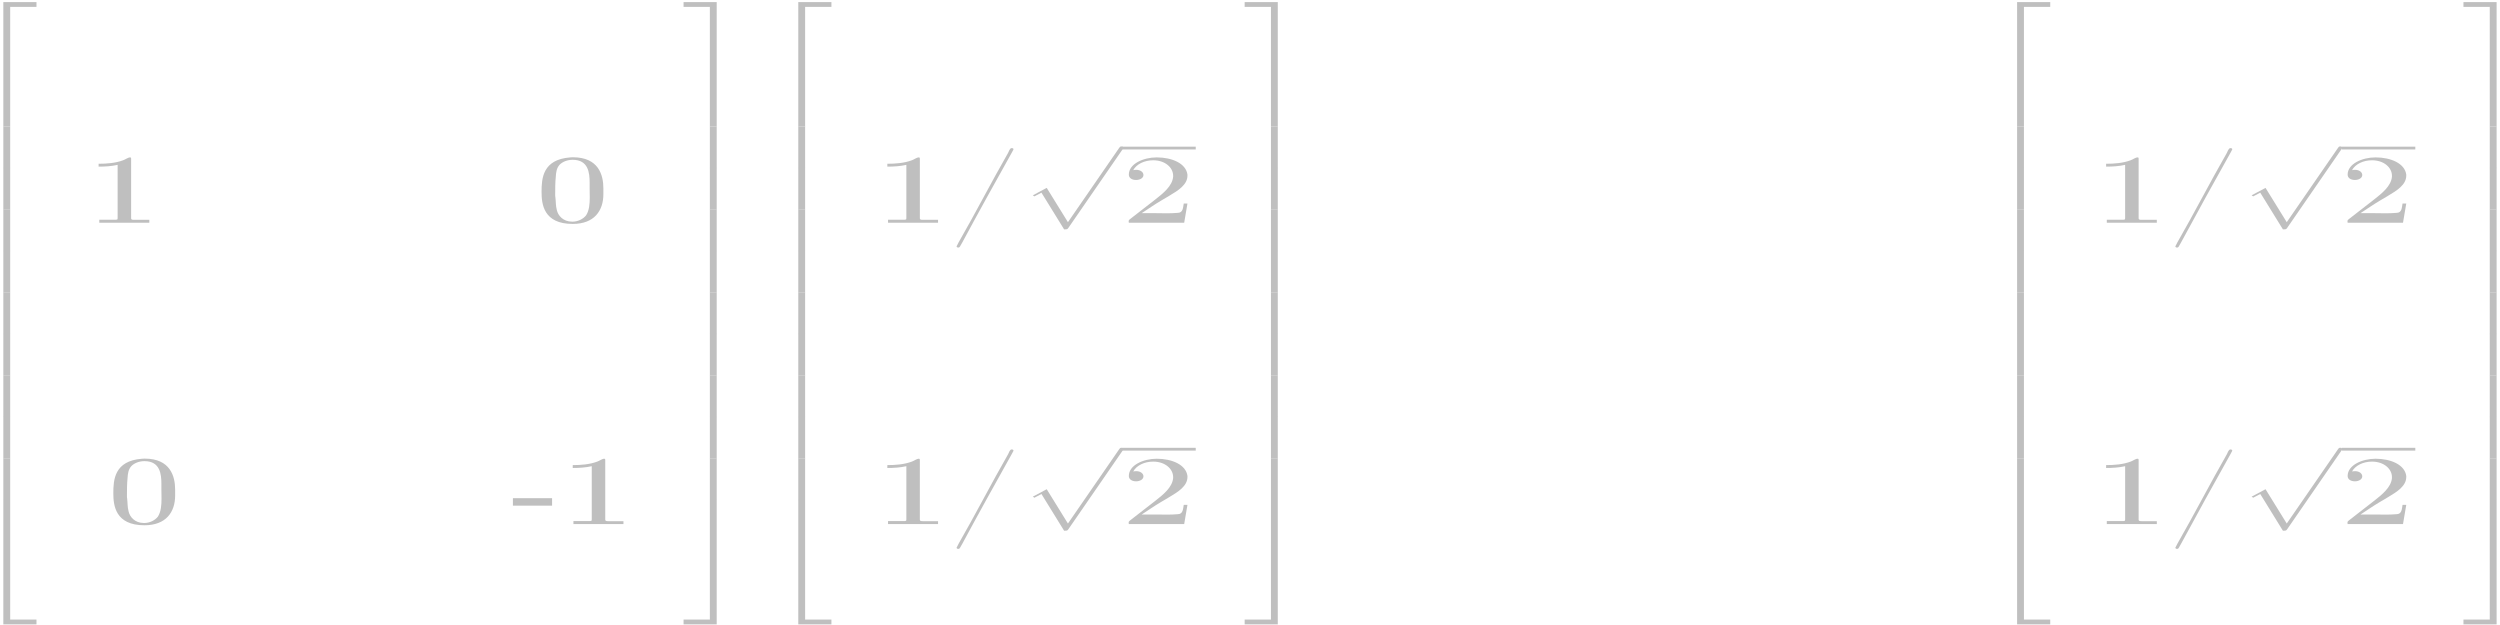 <?xml version="1.0" encoding="UTF-8"?>
<svg xmlns="http://www.w3.org/2000/svg" xmlns:xlink="http://www.w3.org/1999/xlink" width="1300px" height="325px" viewBox="0 0 1300 325" version="1.1">
<g id="surface1">
<path style=" stroke:none;fill-rule:nonzero;fill:rgb(74.902%,74.902%,74.902%);fill-opacity:1;" d="M 1.734 65.766 L 5.293 65.766 L 5.293 3.582 L 18.969 3.582 L 18.969 1.086 L 1.734 1.086 Z M 1.734 65.766 "/>
<path style=" stroke:none;fill-rule:nonzero;fill:rgb(74.902%,74.902%,74.902%);fill-opacity:1;" d="M 1.734 87.391 L 5.293 87.391 L 5.293 65.738 L 1.734 65.738 Z M 1.734 87.391 "/>
<path style=" stroke:none;fill-rule:nonzero;fill:rgb(74.902%,74.902%,74.902%);fill-opacity:1;" d="M 1.734 108.961 L 5.293 108.961 L 5.293 87.312 L 1.734 87.312 Z M 1.734 108.961 "/>
<path style=" stroke:none;fill-rule:nonzero;fill:rgb(74.902%,74.902%,74.902%);fill-opacity:1;" d="M 1.734 130.547 L 5.293 130.547 L 5.293 108.895 L 1.734 108.895 Z M 1.734 130.547 "/>
<path style=" stroke:none;fill-rule:nonzero;fill:rgb(74.902%,74.902%,74.902%);fill-opacity:1;" d="M 1.734 152.117 L 5.293 152.117 L 5.293 130.469 L 1.734 130.469 Z M 1.734 152.117 "/>
<path style=" stroke:none;fill-rule:nonzero;fill:rgb(74.902%,74.902%,74.902%);fill-opacity:1;" d="M 1.734 173.703 L 5.293 173.703 L 5.293 152.055 L 1.734 152.055 Z M 1.734 173.703 "/>
<path style=" stroke:none;fill-rule:nonzero;fill:rgb(74.902%,74.902%,74.902%);fill-opacity:1;" d="M 1.734 195.273 L 5.293 195.273 L 5.293 173.625 L 1.734 173.625 Z M 1.734 195.273 "/>
<path style=" stroke:none;fill-rule:nonzero;fill:rgb(74.902%,74.902%,74.902%);fill-opacity:1;" d="M 1.734 216.859 L 5.293 216.859 L 5.293 195.211 L 1.734 195.211 Z M 1.734 216.859 "/>
<path style=" stroke:none;fill-rule:nonzero;fill:rgb(74.902%,74.902%,74.902%);fill-opacity:1;" d="M 1.734 238.434 L 5.293 238.434 L 5.293 216.781 L 1.734 216.781 Z M 1.734 238.434 "/>
<path style=" stroke:none;fill-rule:nonzero;fill:rgb(74.902%,74.902%,74.902%);fill-opacity:1;" d="M 1.734 260.016 L 5.293 260.016 L 5.293 238.367 L 1.734 238.367 Z M 1.734 260.016 "/>
<path style=" stroke:none;fill-rule:nonzero;fill:rgb(74.902%,74.902%,74.902%);fill-opacity:1;" d="M 1.734 324.672 L 18.969 324.672 L 18.969 322.176 L 5.293 322.176 L 5.293 259.992 L 1.734 259.992 Z M 1.734 324.672 "/>
<path style=" stroke:none;fill-rule:nonzero;fill:rgb(74.902%,74.902%,74.902%);fill-opacity:1;" d="M 51.277 85.156 L 51.277 86.652 C 54.605 86.652 57.969 86.449 61.168 85.723 L 61.168 113.539 L 61.035 114.109 L 60.285 114.266 L 51.637 114.266 L 51.637 115.832 L 77.648 115.832 L 77.648 114.312 L 69.684 114.312 C 68.867 114.312 68.184 114.223 68.184 113.586 L 68.184 82.504 C 68.184 82.254 68.184 81.848 67.66 81.848 C 66.551 81.848 65.211 82.938 64.004 83.344 C 60.121 84.793 55.652 85.156 51.277 85.156 Z M 51.277 85.156 "/>
<path style=" stroke:none;fill-rule:nonzero;fill:rgb(74.902%,74.902%,74.902%);fill-opacity:1;" d="M 296.527 81.848 C 282.133 82.938 281.613 92.82 281.613 99.824 C 281.613 106.035 282.59 116.441 297.801 116.441 C 309.059 116.441 313.758 109.551 313.758 100.957 L 313.758 97.945 C 313.758 90.961 311.246 81.781 297.898 81.781 C 297.441 81.781 296.984 81.781 296.527 81.848 Z M 288.793 102.5 C 288.695 102.094 288.695 101.684 288.695 101.277 C 288.695 98.102 288.695 94.949 289.02 91.777 C 289.152 89.758 289.379 87.492 290.945 85.723 C 292.512 84.07 295.125 83.094 297.801 83.094 C 305.926 83.094 306.613 89.828 306.613 94.949 L 306.613 97.945 C 306.613 99.395 306.676 101.004 306.676 102.66 C 306.676 106.035 306.383 109.551 304.75 112 C 303.316 113.812 300.641 115.262 297.668 115.262 L 297.508 115.262 C 292.809 115.262 290.129 112.043 289.543 109.188 C 288.922 106.965 289.086 104.746 288.793 102.5 Z M 288.793 102.5 "/>
<path style=" stroke:none;fill-rule:nonzero;fill:rgb(74.902%,74.902%,74.902%);fill-opacity:1;" d="M 73.844 238.543 C 59.449 239.633 58.93 249.516 58.93 256.523 C 58.93 262.734 59.906 273.141 75.117 273.141 C 86.375 273.141 91.074 266.246 91.074 257.656 L 91.074 254.641 C 91.074 247.656 88.562 238.477 75.215 238.477 C 74.758 238.477 74.301 238.477 73.844 238.543 Z M 66.109 259.195 C 66.012 258.789 66.012 258.379 66.012 257.973 C 66.012 254.797 66.012 251.648 66.336 248.473 C 66.469 246.457 66.695 244.188 68.262 242.422 C 69.828 240.766 72.438 239.793 75.117 239.793 C 83.242 239.793 83.926 246.523 83.926 251.648 L 83.926 254.641 C 83.926 256.09 83.992 257.699 83.992 259.355 C 83.992 262.734 83.699 266.246 82.066 268.695 C 80.629 270.508 77.953 271.961 74.984 271.961 L 74.82 271.961 C 70.121 271.961 67.445 268.742 66.859 265.883 C 66.238 263.664 66.402 261.441 66.109 259.195 Z M 66.109 259.195 "/>
<path style=" stroke:none;fill-rule:nonzero;fill:rgb(74.902%,74.902%,74.902%);fill-opacity:1;" d="M 266.715 259.062 L 266.715 262.938 L 287.078 262.938 L 287.078 259.062 Z M 266.715 259.062 "/>
<path style=" stroke:none;fill-rule:nonzero;fill:rgb(74.902%,74.902%,74.902%);fill-opacity:1;" d="M 297.824 241.855 L 297.824 243.352 C 301.152 243.352 304.516 243.145 307.711 242.422 L 307.711 270.238 L 307.582 270.805 L 306.832 270.961 L 298.184 270.961 L 298.184 272.527 L 324.195 272.527 L 324.195 271.008 L 316.23 271.008 C 315.414 271.008 314.73 270.918 314.73 270.281 L 314.73 239.203 C 314.73 238.953 314.73 238.543 314.207 238.543 C 313.098 238.543 311.758 239.633 310.551 240.039 C 306.668 241.492 302.195 241.855 297.824 241.855 Z M 297.824 241.855 "/>
<path style=" stroke:none;fill-rule:nonzero;fill:rgb(74.902%,74.902%,74.902%);fill-opacity:1;" d="M 369.129 65.766 L 372.684 65.766 L 372.684 1.086 L 355.453 1.086 L 355.453 3.582 L 369.129 3.582 Z M 369.129 65.766 "/>
<path style=" stroke:none;fill-rule:nonzero;fill:rgb(74.902%,74.902%,74.902%);fill-opacity:1;" d="M 369.129 87.391 L 372.684 87.391 L 372.684 65.738 L 369.129 65.738 Z M 369.129 87.391 "/>
<path style=" stroke:none;fill-rule:nonzero;fill:rgb(74.902%,74.902%,74.902%);fill-opacity:1;" d="M 369.129 108.961 L 372.684 108.961 L 372.684 87.312 L 369.129 87.312 Z M 369.129 108.961 "/>
<path style=" stroke:none;fill-rule:nonzero;fill:rgb(74.902%,74.902%,74.902%);fill-opacity:1;" d="M 369.129 130.547 L 372.684 130.547 L 372.684 108.898 L 369.129 108.898 Z M 369.129 130.547 "/>
<path style=" stroke:none;fill-rule:nonzero;fill:rgb(74.902%,74.902%,74.902%);fill-opacity:1;" d="M 369.129 152.117 L 372.684 152.117 L 372.684 130.469 L 369.129 130.469 Z M 369.129 152.117 "/>
<path style=" stroke:none;fill-rule:nonzero;fill:rgb(74.902%,74.902%,74.902%);fill-opacity:1;" d="M 369.129 173.703 L 372.684 173.703 L 372.684 152.055 L 369.129 152.055 Z M 369.129 173.703 "/>
<path style=" stroke:none;fill-rule:nonzero;fill:rgb(74.902%,74.902%,74.902%);fill-opacity:1;" d="M 369.129 195.273 L 372.684 195.273 L 372.684 173.625 L 369.129 173.625 Z M 369.129 195.273 "/>
<path style=" stroke:none;fill-rule:nonzero;fill:rgb(74.902%,74.902%,74.902%);fill-opacity:1;" d="M 369.129 216.859 L 372.684 216.859 L 372.684 195.211 L 369.129 195.211 Z M 369.129 216.859 "/>
<path style=" stroke:none;fill-rule:nonzero;fill:rgb(74.902%,74.902%,74.902%);fill-opacity:1;" d="M 369.129 238.434 L 372.684 238.434 L 372.684 216.781 L 369.129 216.781 Z M 369.129 238.434 "/>
<path style=" stroke:none;fill-rule:nonzero;fill:rgb(74.902%,74.902%,74.902%);fill-opacity:1;" d="M 369.129 260.016 L 372.684 260.016 L 372.684 238.367 L 369.129 238.367 Z M 369.129 260.016 "/>
<path style=" stroke:none;fill-rule:nonzero;fill:rgb(74.902%,74.902%,74.902%);fill-opacity:1;" d="M 369.129 322.176 L 355.453 322.176 L 355.453 324.672 L 372.684 324.672 L 372.684 259.992 L 369.129 259.992 Z M 369.129 322.176 "/>
<path style=" stroke:none;fill-rule:nonzero;fill:rgb(74.902%,74.902%,74.902%);fill-opacity:1;" d="M 415.109 65.766 L 418.668 65.766 L 418.668 3.582 L 432.34 3.582 L 432.34 1.086 L 415.109 1.086 Z M 415.109 65.766 "/>
<path style=" stroke:none;fill-rule:nonzero;fill:rgb(74.902%,74.902%,74.902%);fill-opacity:1;" d="M 415.109 87.391 L 418.668 87.391 L 418.668 65.738 L 415.109 65.738 Z M 415.109 87.391 "/>
<path style=" stroke:none;fill-rule:nonzero;fill:rgb(74.902%,74.902%,74.902%);fill-opacity:1;" d="M 415.109 108.961 L 418.668 108.961 L 418.668 87.312 L 415.109 87.312 Z M 415.109 108.961 "/>
<path style=" stroke:none;fill-rule:nonzero;fill:rgb(74.902%,74.902%,74.902%);fill-opacity:1;" d="M 415.109 130.547 L 418.668 130.547 L 418.668 108.898 L 415.109 108.898 Z M 415.109 130.547 "/>
<path style=" stroke:none;fill-rule:nonzero;fill:rgb(74.902%,74.902%,74.902%);fill-opacity:1;" d="M 415.109 152.117 L 418.668 152.117 L 418.668 130.469 L 415.109 130.469 Z M 415.109 152.117 "/>
<path style=" stroke:none;fill-rule:nonzero;fill:rgb(74.902%,74.902%,74.902%);fill-opacity:1;" d="M 415.109 173.703 L 418.668 173.703 L 418.668 152.055 L 415.109 152.055 Z M 415.109 173.703 "/>
<path style=" stroke:none;fill-rule:nonzero;fill:rgb(74.902%,74.902%,74.902%);fill-opacity:1;" d="M 415.109 195.277 L 418.668 195.277 L 418.668 173.625 L 415.109 173.625 Z M 415.109 195.277 "/>
<path style=" stroke:none;fill-rule:nonzero;fill:rgb(74.902%,74.902%,74.902%);fill-opacity:1;" d="M 415.109 216.859 L 418.668 216.859 L 418.668 195.211 L 415.109 195.211 Z M 415.109 216.859 "/>
<path style=" stroke:none;fill-rule:nonzero;fill:rgb(74.902%,74.902%,74.902%);fill-opacity:1;" d="M 415.109 238.434 L 418.668 238.434 L 418.668 216.781 L 415.109 216.781 Z M 415.109 238.434 "/>
<path style=" stroke:none;fill-rule:nonzero;fill:rgb(74.902%,74.902%,74.902%);fill-opacity:1;" d="M 415.109 260.02 L 418.668 260.02 L 418.668 238.367 L 415.109 238.367 Z M 415.109 260.02 "/>
<path style=" stroke:none;fill-rule:nonzero;fill:rgb(74.902%,74.902%,74.902%);fill-opacity:1;" d="M 415.109 324.672 L 432.34 324.672 L 432.34 322.176 L 418.668 322.176 L 418.668 259.992 L 415.109 259.992 Z M 415.109 324.672 "/>
<path style=" stroke:none;fill-rule:nonzero;fill:rgb(74.902%,74.902%,74.902%);fill-opacity:1;" d="M 461.418 85.156 L 461.418 86.652 C 464.746 86.652 468.109 86.449 471.305 85.727 L 471.305 113.539 L 471.176 114.109 L 470.426 114.266 L 461.777 114.266 L 461.777 115.832 L 487.785 115.832 L 487.785 114.312 L 479.824 114.312 C 479.008 114.312 478.324 114.223 478.324 113.586 L 478.324 82.504 C 478.324 82.258 478.324 81.848 477.801 81.848 C 476.691 81.848 475.352 82.938 474.145 83.344 C 470.262 84.797 465.789 85.156 461.418 85.156 Z M 461.418 85.156 "/>
<path style=" stroke:none;fill-rule:nonzero;fill:rgb(74.902%,74.902%,74.902%);fill-opacity:1;" d="M 525.902 77.02 C 525.086 77.223 524.562 78.742 524.203 79.512 C 515.328 94.996 507.332 110.641 498.457 126.078 L 497.801 127.371 C 497.641 127.574 497.508 127.848 497.41 128.094 C 497.41 128.414 497.801 128.73 498.227 128.73 L 498.391 128.73 C 498.91 128.66 499.141 128.367 499.27 128.051 L 500.414 126.031 C 508.832 110.391 517.48 94.84 526.195 79.262 L 526.719 78.266 C 526.816 78.062 527.012 77.859 527.012 77.586 C 527.012 77.223 526.586 77.02 526.129 77.02 Z M 525.902 77.02 "/>
<path style=" stroke:none;fill-rule:nonzero;fill:rgb(74.902%,74.902%,74.902%);fill-opacity:1;" d="M 553.336 119.277 C 554.965 119.277 555 119.23 555.52 118.551 L 583.848 77.496 C 584.207 77.02 584.207 76.953 584.207 76.84 C 584.207 76.453 583.785 76.137 583.164 76.137 C 582.477 76.137 582.281 76.453 582.02 76.84 L 555.324 115.535 L 544.293 97.695 L 537.082 101.551 L 537.863 102.117 L 541.555 100.188 Z M 553.336 119.277 "/>
<path style="fill:none;stroke-width:9.99;stroke-linecap:butt;stroke-linejoin:miter;stroke:rgb(74.902%,74.902%,74.902%);stroke-opacity:1;stroke-miterlimit:10;" d="M 2792.029 1710.396 L 2975.046 1710.396 " transform="matrix(0.209,0,0,-0.145,0,325)"/>
<path style=" stroke:none;fill-rule:nonzero;fill:rgb(74.902%,74.902%,74.902%);fill-opacity:1;" d="M 589.273 88.469 C 591.004 85.316 595.117 83.344 599.652 83.344 C 605.918 83.344 610.031 87.176 610.031 91.367 L 610.031 91.938 C 609.574 96.719 604.941 100.484 600.535 103.906 C 596.812 106.809 593.027 109.754 589.273 112.656 L 587.871 113.746 C 587.285 114.176 586.895 114.469 586.895 115.035 C 586.895 115.309 586.992 115.559 586.992 115.832 L 615.777 115.832 L 617.473 105.832 L 615.547 105.832 C 615.156 107.852 615.254 110.684 612.414 110.684 C 610.555 110.844 608.594 110.91 606.734 110.91 C 604.809 110.91 602.949 110.844 601.059 110.844 L 593.68 110.844 C 596.977 108.734 600.176 106.445 603.602 104.426 L 608.074 101.773 C 612.707 99.031 617.473 96.039 617.473 91.324 L 617.473 90.801 C 616.723 85 609.508 81.848 601.516 81.848 C 594.496 81.848 586.992 85.203 586.992 90.801 C 586.992 92.617 588.688 93.59 590.777 93.59 C 592.637 93.59 594.594 92.66 594.594 91.008 C 594.594 89.512 593.027 88.309 590.844 88.309 C 590.32 88.309 589.797 88.375 589.273 88.469 Z M 589.273 88.469 "/>
<path style=" stroke:none;fill-rule:nonzero;fill:rgb(74.902%,74.902%,74.902%);fill-opacity:1;" d="M 461.418 241.855 L 461.418 243.352 C 464.746 243.352 468.105 243.145 471.305 242.422 L 471.305 270.238 L 471.176 270.805 L 470.426 270.961 L 461.777 270.961 L 461.777 272.527 L 487.785 272.527 L 487.785 271.008 L 479.824 271.008 C 479.008 271.008 478.32 270.918 478.32 270.281 L 478.32 239.203 C 478.32 238.953 478.32 238.543 477.801 238.543 C 476.691 238.543 475.352 239.633 474.145 240.039 C 470.262 241.492 465.789 241.855 461.418 241.855 Z M 461.418 241.855 "/>
<path style=" stroke:none;fill-rule:nonzero;fill:rgb(74.902%,74.902%,74.902%);fill-opacity:1;" d="M 525.902 233.715 C 525.086 233.918 524.562 235.438 524.203 236.211 C 515.328 251.691 507.332 267.336 498.453 282.773 L 497.801 284.066 C 497.637 284.27 497.508 284.543 497.41 284.793 C 497.41 285.109 497.801 285.426 498.227 285.426 L 498.391 285.426 C 498.91 285.359 499.141 285.062 499.27 284.746 L 500.414 282.727 C 508.832 267.086 517.48 251.535 526.195 235.961 L 526.719 234.961 C 526.816 234.758 527.012 234.555 527.012 234.281 C 527.012 233.918 526.586 233.715 526.129 233.715 Z M 525.902 233.715 "/>
<path style=" stroke:none;fill-rule:nonzero;fill:rgb(74.902%,74.902%,74.902%);fill-opacity:1;" d="M 553.332 275.973 C 554.965 275.973 554.996 275.926 555.52 275.246 L 583.848 234.191 C 584.207 233.715 584.207 233.648 584.207 233.535 C 584.207 233.148 583.781 232.832 583.164 232.832 C 582.477 232.832 582.281 233.148 582.02 233.535 L 555.324 272.234 L 544.293 254.391 L 537.082 258.246 L 537.863 258.812 L 541.551 256.883 Z M 553.332 275.973 "/>
<path style="fill:none;stroke-width:9.99;stroke-linecap:butt;stroke-linejoin:miter;stroke:rgb(74.902%,74.902%,74.902%);stroke-opacity:1;stroke-miterlimit:10;" d="M 2792.029 630.404 L 2975.046 630.404 " transform="matrix(0.209,0,0,-0.145,0,325)"/>
<path style=" stroke:none;fill-rule:nonzero;fill:rgb(74.902%,74.902%,74.902%);fill-opacity:1;" d="M 589.273 245.164 C 591.004 242.012 595.117 240.039 599.652 240.039 C 605.918 240.039 610.031 243.871 610.031 248.066 L 610.031 248.633 C 609.574 253.414 604.941 257.18 600.535 260.602 C 596.812 263.504 593.027 266.449 589.273 269.352 L 587.871 270.441 C 587.285 270.871 586.895 271.168 586.895 271.734 C 586.895 272.004 586.992 272.254 586.992 272.527 L 615.777 272.527 L 617.473 262.527 L 615.547 262.527 C 615.156 264.547 615.254 267.379 612.414 267.379 C 610.555 267.539 608.594 267.605 606.734 267.605 C 604.809 267.605 602.949 267.539 601.059 267.539 L 593.68 267.539 C 596.977 265.43 600.176 263.141 603.602 261.125 L 608.074 258.473 C 612.707 255.727 617.473 252.734 617.473 248.02 L 617.473 247.5 C 616.723 241.695 609.508 238.543 601.516 238.543 C 594.496 238.543 586.992 241.898 586.992 247.5 C 586.992 249.312 588.688 250.285 590.777 250.285 C 592.637 250.285 594.594 249.355 594.594 247.703 C 594.594 246.207 593.027 245.004 590.844 245.004 C 590.32 245.004 589.797 245.074 589.273 245.164 Z M 589.273 245.164 "/>
<path style=" stroke:none;fill-rule:nonzero;fill:rgb(74.902%,74.902%,74.902%);fill-opacity:1;" d="M 660.895 65.766 L 664.449 65.766 L 664.449 1.086 L 647.219 1.086 L 647.219 3.582 L 660.895 3.582 Z M 660.895 65.766 "/>
<path style=" stroke:none;fill-rule:nonzero;fill:rgb(74.902%,74.902%,74.902%);fill-opacity:1;" d="M 660.895 87.391 L 664.449 87.391 L 664.449 65.738 L 660.895 65.738 Z M 660.895 87.391 "/>
<path style=" stroke:none;fill-rule:nonzero;fill:rgb(74.902%,74.902%,74.902%);fill-opacity:1;" d="M 660.895 108.961 L 664.449 108.961 L 664.449 87.312 L 660.895 87.312 Z M 660.895 108.961 "/>
<path style=" stroke:none;fill-rule:nonzero;fill:rgb(74.902%,74.902%,74.902%);fill-opacity:1;" d="M 660.895 130.547 L 664.449 130.547 L 664.449 108.895 L 660.895 108.895 Z M 660.895 130.547 "/>
<path style=" stroke:none;fill-rule:nonzero;fill:rgb(74.902%,74.902%,74.902%);fill-opacity:1;" d="M 660.895 152.117 L 664.449 152.117 L 664.449 130.469 L 660.895 130.469 Z M 660.895 152.117 "/>
<path style=" stroke:none;fill-rule:nonzero;fill:rgb(74.902%,74.902%,74.902%);fill-opacity:1;" d="M 660.895 173.703 L 664.449 173.703 L 664.449 152.055 L 660.895 152.055 Z M 660.895 173.703 "/>
<path style=" stroke:none;fill-rule:nonzero;fill:rgb(74.902%,74.902%,74.902%);fill-opacity:1;" d="M 660.895 195.273 L 664.449 195.273 L 664.449 173.625 L 660.895 173.625 Z M 660.895 195.273 "/>
<path style=" stroke:none;fill-rule:nonzero;fill:rgb(74.902%,74.902%,74.902%);fill-opacity:1;" d="M 660.895 216.859 L 664.449 216.859 L 664.449 195.211 L 660.895 195.211 Z M 660.895 216.859 "/>
<path style=" stroke:none;fill-rule:nonzero;fill:rgb(74.902%,74.902%,74.902%);fill-opacity:1;" d="M 660.895 238.434 L 664.449 238.434 L 664.449 216.781 L 660.895 216.781 Z M 660.895 238.434 "/>
<path style=" stroke:none;fill-rule:nonzero;fill:rgb(74.902%,74.902%,74.902%);fill-opacity:1;" d="M 660.895 260.016 L 664.449 260.016 L 664.449 238.367 L 660.895 238.367 Z M 660.895 260.016 "/>
<path style=" stroke:none;fill-rule:nonzero;fill:rgb(74.902%,74.902%,74.902%);fill-opacity:1;" d="M 660.895 322.176 L 647.219 322.176 L 647.219 324.672 L 664.449 324.672 L 664.449 259.992 L 660.895 259.992 Z M 660.895 322.176 "/>
<path style=" stroke:none;fill-rule:nonzero;fill:rgb(74.902%,74.902%,74.902%);fill-opacity:1;" d="M 1048.891 65.766 L 1052.445 65.766 L 1052.445 3.582 L 1066.121 3.582 L 1066.121 1.086 L 1048.891 1.086 Z M 1048.891 65.766 "/>
<path style=" stroke:none;fill-rule:nonzero;fill:rgb(74.902%,74.902%,74.902%);fill-opacity:1;" d="M 1048.891 87.391 L 1052.445 87.391 L 1052.445 65.738 L 1048.891 65.738 Z M 1048.891 87.391 "/>
<path style=" stroke:none;fill-rule:nonzero;fill:rgb(74.902%,74.902%,74.902%);fill-opacity:1;" d="M 1048.891 108.961 L 1052.445 108.961 L 1052.445 87.312 L 1048.891 87.312 Z M 1048.891 108.961 "/>
<path style=" stroke:none;fill-rule:nonzero;fill:rgb(74.902%,74.902%,74.902%);fill-opacity:1;" d="M 1048.891 130.547 L 1052.445 130.547 L 1052.445 108.895 L 1048.891 108.895 Z M 1048.891 130.547 "/>
<path style=" stroke:none;fill-rule:nonzero;fill:rgb(74.902%,74.902%,74.902%);fill-opacity:1;" d="M 1048.891 152.117 L 1052.445 152.117 L 1052.445 130.469 L 1048.891 130.469 Z M 1048.891 152.117 "/>
<path style=" stroke:none;fill-rule:nonzero;fill:rgb(74.902%,74.902%,74.902%);fill-opacity:1;" d="M 1048.891 173.703 L 1052.445 173.703 L 1052.445 152.055 L 1048.891 152.055 Z M 1048.891 173.703 "/>
<path style=" stroke:none;fill-rule:nonzero;fill:rgb(74.902%,74.902%,74.902%);fill-opacity:1;" d="M 1048.891 195.273 L 1052.445 195.273 L 1052.445 173.625 L 1048.891 173.625 Z M 1048.891 195.273 "/>
<path style=" stroke:none;fill-rule:nonzero;fill:rgb(74.902%,74.902%,74.902%);fill-opacity:1;" d="M 1048.891 216.859 L 1052.445 216.859 L 1052.445 195.211 L 1048.891 195.211 Z M 1048.891 216.859 "/>
<path style=" stroke:none;fill-rule:nonzero;fill:rgb(74.902%,74.902%,74.902%);fill-opacity:1;" d="M 1048.891 238.434 L 1052.445 238.434 L 1052.445 216.781 L 1048.891 216.781 Z M 1048.891 238.434 "/>
<path style=" stroke:none;fill-rule:nonzero;fill:rgb(74.902%,74.902%,74.902%);fill-opacity:1;" d="M 1048.891 260.016 L 1052.445 260.016 L 1052.445 238.367 L 1048.891 238.367 Z M 1048.891 260.016 "/>
<path style=" stroke:none;fill-rule:nonzero;fill:rgb(74.902%,74.902%,74.902%);fill-opacity:1;" d="M 1048.891 324.672 L 1066.121 324.672 L 1066.121 322.176 L 1052.445 322.176 L 1052.445 259.992 L 1048.891 259.992 Z M 1048.891 324.672 "/>
<path style=" stroke:none;fill-rule:nonzero;fill:rgb(74.902%,74.902%,74.902%);fill-opacity:1;" d="M 1095.18 85.156 L 1095.18 86.652 C 1098.508 86.652 1101.871 86.449 1105.066 85.723 L 1105.066 113.539 L 1104.938 114.105 L 1104.188 114.266 L 1095.539 114.266 L 1095.539 115.832 L 1121.547 115.832 L 1121.547 114.312 L 1113.586 114.312 C 1112.77 114.312 1112.086 114.219 1112.086 113.586 L 1112.086 82.504 C 1112.086 82.254 1112.086 81.848 1111.562 81.848 C 1110.453 81.848 1109.113 82.938 1107.906 83.344 C 1104.023 84.793 1099.551 85.156 1095.18 85.156 Z M 1095.18 85.156 "/>
<path style=" stroke:none;fill-rule:nonzero;fill:rgb(74.902%,74.902%,74.902%);fill-opacity:1;" d="M 1159.664 77.02 C 1158.848 77.223 1158.324 78.742 1157.965 79.512 C 1149.09 94.996 1141.094 110.641 1132.219 126.078 L 1131.562 127.371 C 1131.402 127.574 1131.27 127.844 1131.172 128.094 C 1131.172 128.414 1131.562 128.73 1131.988 128.73 L 1132.152 128.73 C 1132.676 128.66 1132.902 128.367 1133.031 128.051 L 1134.176 126.031 C 1142.594 110.391 1151.242 94.836 1159.957 79.262 L 1160.48 78.266 C 1160.578 78.062 1160.773 77.859 1160.773 77.586 C 1160.773 77.223 1160.348 77.02 1159.891 77.02 Z M 1159.664 77.02 "/>
<path style=" stroke:none;fill-rule:nonzero;fill:rgb(74.902%,74.902%,74.902%);fill-opacity:1;" d="M 1187.113 119.277 C 1188.746 119.277 1188.777 119.23 1189.301 118.551 L 1217.629 77.496 C 1217.988 77.02 1217.988 76.953 1217.988 76.84 C 1217.988 76.453 1217.562 76.137 1216.941 76.137 C 1216.258 76.137 1216.062 76.453 1215.801 76.84 L 1189.105 115.535 L 1178.074 97.695 L 1170.863 101.547 L 1171.645 102.117 L 1175.332 100.188 Z M 1187.113 119.277 "/>
<path style="fill:none;stroke-width:9.99;stroke-linecap:butt;stroke-linejoin:miter;stroke:rgb(74.902%,74.902%,74.902%);stroke-opacity:1;stroke-miterlimit:10;" d="M 5826.397 1710.396 L 6009.377 1710.396 " transform="matrix(0.209,0,0,-0.145,0,325)"/>
<path style=" stroke:none;fill-rule:nonzero;fill:rgb(74.902%,74.902%,74.902%);fill-opacity:1;" d="M 1223.055 88.469 C 1224.785 85.316 1228.898 83.344 1233.434 83.344 C 1239.699 83.344 1243.812 87.176 1243.812 91.367 L 1243.812 91.938 C 1243.355 96.719 1238.723 100.484 1234.316 103.906 C 1230.594 106.809 1226.809 109.754 1223.055 112.656 L 1221.652 113.746 C 1221.066 114.176 1220.676 114.469 1220.676 115.035 C 1220.676 115.309 1220.773 115.559 1220.773 115.832 L 1249.559 115.832 L 1251.254 105.832 L 1249.328 105.832 C 1248.938 107.852 1249.035 110.684 1246.195 110.684 C 1244.336 110.844 1242.379 110.91 1240.516 110.91 C 1238.59 110.91 1236.73 110.844 1234.84 110.844 L 1227.461 110.844 C 1230.758 108.734 1233.957 106.445 1237.383 104.426 L 1241.855 101.773 C 1246.488 99.031 1251.254 96.039 1251.254 91.324 L 1251.254 90.801 C 1250.504 85 1243.289 81.848 1235.297 81.848 C 1228.277 81.848 1220.773 85.203 1220.773 90.801 C 1220.773 92.617 1222.469 93.59 1224.559 93.59 C 1226.418 93.59 1228.375 92.66 1228.375 91.008 C 1228.375 89.512 1226.809 88.309 1224.625 88.309 C 1224.102 88.309 1223.578 88.375 1223.055 88.469 Z M 1223.055 88.469 "/>
<path style=" stroke:none;fill-rule:nonzero;fill:rgb(74.902%,74.902%,74.902%);fill-opacity:1;" d="M 1095.18 241.855 L 1095.18 243.352 C 1098.508 243.352 1101.871 243.145 1105.07 242.422 L 1105.07 270.238 L 1104.938 270.805 L 1104.188 270.961 L 1095.539 270.961 L 1095.539 272.527 L 1121.551 272.527 L 1121.551 271.008 L 1113.586 271.008 C 1112.77 271.008 1112.086 270.918 1112.086 270.281 L 1112.086 239.203 C 1112.086 238.953 1112.086 238.543 1111.562 238.543 C 1110.453 238.543 1109.117 239.633 1107.906 240.039 C 1104.023 241.492 1099.555 241.855 1095.18 241.855 Z M 1095.18 241.855 "/>
<path style=" stroke:none;fill-rule:nonzero;fill:rgb(74.902%,74.902%,74.902%);fill-opacity:1;" d="M 1159.664 233.715 C 1158.848 233.918 1158.328 235.438 1157.969 236.211 C 1149.09 251.691 1141.094 267.336 1132.219 282.773 L 1131.566 284.066 C 1131.402 284.27 1131.27 284.543 1131.172 284.793 C 1131.172 285.109 1131.566 285.426 1131.988 285.426 L 1132.152 285.426 C 1132.676 285.359 1132.902 285.062 1133.035 284.746 L 1134.176 282.727 C 1142.598 267.086 1151.246 251.535 1159.957 235.961 L 1160.48 234.961 C 1160.578 234.758 1160.773 234.555 1160.773 234.281 C 1160.773 233.918 1160.352 233.715 1159.895 233.715 Z M 1159.664 233.715 "/>
<path style=" stroke:none;fill-rule:nonzero;fill:rgb(74.902%,74.902%,74.902%);fill-opacity:1;" d="M 1187.113 275.973 C 1188.746 275.973 1188.781 275.926 1189.301 275.246 L 1217.629 234.191 C 1217.988 233.715 1217.988 233.648 1217.988 233.535 C 1217.988 233.148 1217.562 232.832 1216.945 232.832 C 1216.258 232.832 1216.062 233.148 1215.801 233.535 L 1189.105 272.234 L 1178.074 254.391 L 1170.863 258.246 L 1171.645 258.812 L 1175.332 256.883 Z M 1187.113 275.973 "/>
<path style="fill:none;stroke-width:9.99;stroke-linecap:butt;stroke-linejoin:miter;stroke:rgb(74.902%,74.902%,74.902%);stroke-opacity:1;stroke-miterlimit:10;" d="M 5826.397 630.404 L 6009.377 630.404 " transform="matrix(0.209,0,0,-0.145,0,325)"/>
<path style=" stroke:none;fill-rule:nonzero;fill:rgb(74.902%,74.902%,74.902%);fill-opacity:1;" d="M 1223.055 245.164 C 1224.785 242.012 1228.898 240.039 1233.434 240.039 C 1239.699 240.039 1243.812 243.871 1243.812 248.066 L 1243.812 248.633 C 1243.355 253.414 1238.723 257.18 1234.316 260.602 C 1230.594 263.504 1226.809 266.449 1223.055 269.352 L 1221.652 270.441 C 1221.066 270.871 1220.676 271.168 1220.676 271.734 C 1220.676 272.004 1220.773 272.254 1220.773 272.527 L 1249.559 272.527 L 1251.254 262.527 L 1249.328 262.527 C 1248.938 264.547 1249.035 267.379 1246.195 267.379 C 1244.336 267.539 1242.379 267.605 1240.516 267.605 C 1238.59 267.605 1236.73 267.539 1234.84 267.539 L 1227.461 267.539 C 1230.758 265.43 1233.957 263.141 1237.383 261.125 L 1241.855 258.473 C 1246.488 255.727 1251.254 252.734 1251.254 248.02 L 1251.254 247.5 C 1250.504 241.695 1243.289 238.543 1235.297 238.543 C 1228.277 238.543 1220.773 241.898 1220.773 247.5 C 1220.773 249.312 1222.469 250.285 1224.559 250.285 C 1226.418 250.285 1228.375 249.355 1228.375 247.703 C 1228.375 246.207 1226.809 245.004 1224.625 245.004 C 1224.102 245.004 1223.578 245.074 1223.055 245.164 Z M 1223.055 245.164 "/>
<path style=" stroke:none;fill-rule:nonzero;fill:rgb(74.902%,74.902%,74.902%);fill-opacity:1;" d="M 1294.676 65.766 L 1298.234 65.766 L 1298.234 1.086 L 1281 1.086 L 1281 3.582 L 1294.676 3.582 Z M 1294.676 65.766 "/>
<path style=" stroke:none;fill-rule:nonzero;fill:rgb(74.902%,74.902%,74.902%);fill-opacity:1;" d="M 1294.676 87.391 L 1298.234 87.391 L 1298.234 65.738 L 1294.676 65.738 Z M 1294.676 87.391 "/>
<path style=" stroke:none;fill-rule:nonzero;fill:rgb(74.902%,74.902%,74.902%);fill-opacity:1;" d="M 1294.676 108.961 L 1298.234 108.961 L 1298.234 87.312 L 1294.676 87.312 Z M 1294.676 108.961 "/>
<path style=" stroke:none;fill-rule:nonzero;fill:rgb(74.902%,74.902%,74.902%);fill-opacity:1;" d="M 1294.676 130.547 L 1298.234 130.547 L 1298.234 108.895 L 1294.676 108.895 Z M 1294.676 130.547 "/>
<path style=" stroke:none;fill-rule:nonzero;fill:rgb(74.902%,74.902%,74.902%);fill-opacity:1;" d="M 1294.676 152.117 L 1298.234 152.117 L 1298.234 130.469 L 1294.676 130.469 Z M 1294.676 152.117 "/>
<path style=" stroke:none;fill-rule:nonzero;fill:rgb(74.902%,74.902%,74.902%);fill-opacity:1;" d="M 1294.676 173.703 L 1298.234 173.703 L 1298.234 152.055 L 1294.676 152.055 Z M 1294.676 173.703 "/>
<path style=" stroke:none;fill-rule:nonzero;fill:rgb(74.902%,74.902%,74.902%);fill-opacity:1;" d="M 1294.676 195.273 L 1298.234 195.273 L 1298.234 173.625 L 1294.676 173.625 Z M 1294.676 195.273 "/>
<path style=" stroke:none;fill-rule:nonzero;fill:rgb(74.902%,74.902%,74.902%);fill-opacity:1;" d="M 1294.676 216.859 L 1298.234 216.859 L 1298.234 195.211 L 1294.676 195.211 Z M 1294.676 216.859 "/>
<path style=" stroke:none;fill-rule:nonzero;fill:rgb(74.902%,74.902%,74.902%);fill-opacity:1;" d="M 1294.676 238.434 L 1298.234 238.434 L 1298.234 216.781 L 1294.676 216.781 Z M 1294.676 238.434 "/>
<path style=" stroke:none;fill-rule:nonzero;fill:rgb(74.902%,74.902%,74.902%);fill-opacity:1;" d="M 1294.676 260.016 L 1298.234 260.016 L 1298.234 238.367 L 1294.676 238.367 Z M 1294.676 260.016 "/>
<path style=" stroke:none;fill-rule:nonzero;fill:rgb(74.902%,74.902%,74.902%);fill-opacity:1;" d="M 1294.676 322.176 L 1281 322.176 L 1281 324.672 L 1298.234 324.672 L 1298.234 259.992 L 1294.676 259.992 Z M 1294.676 322.176 "/>
</g>
</svg>
